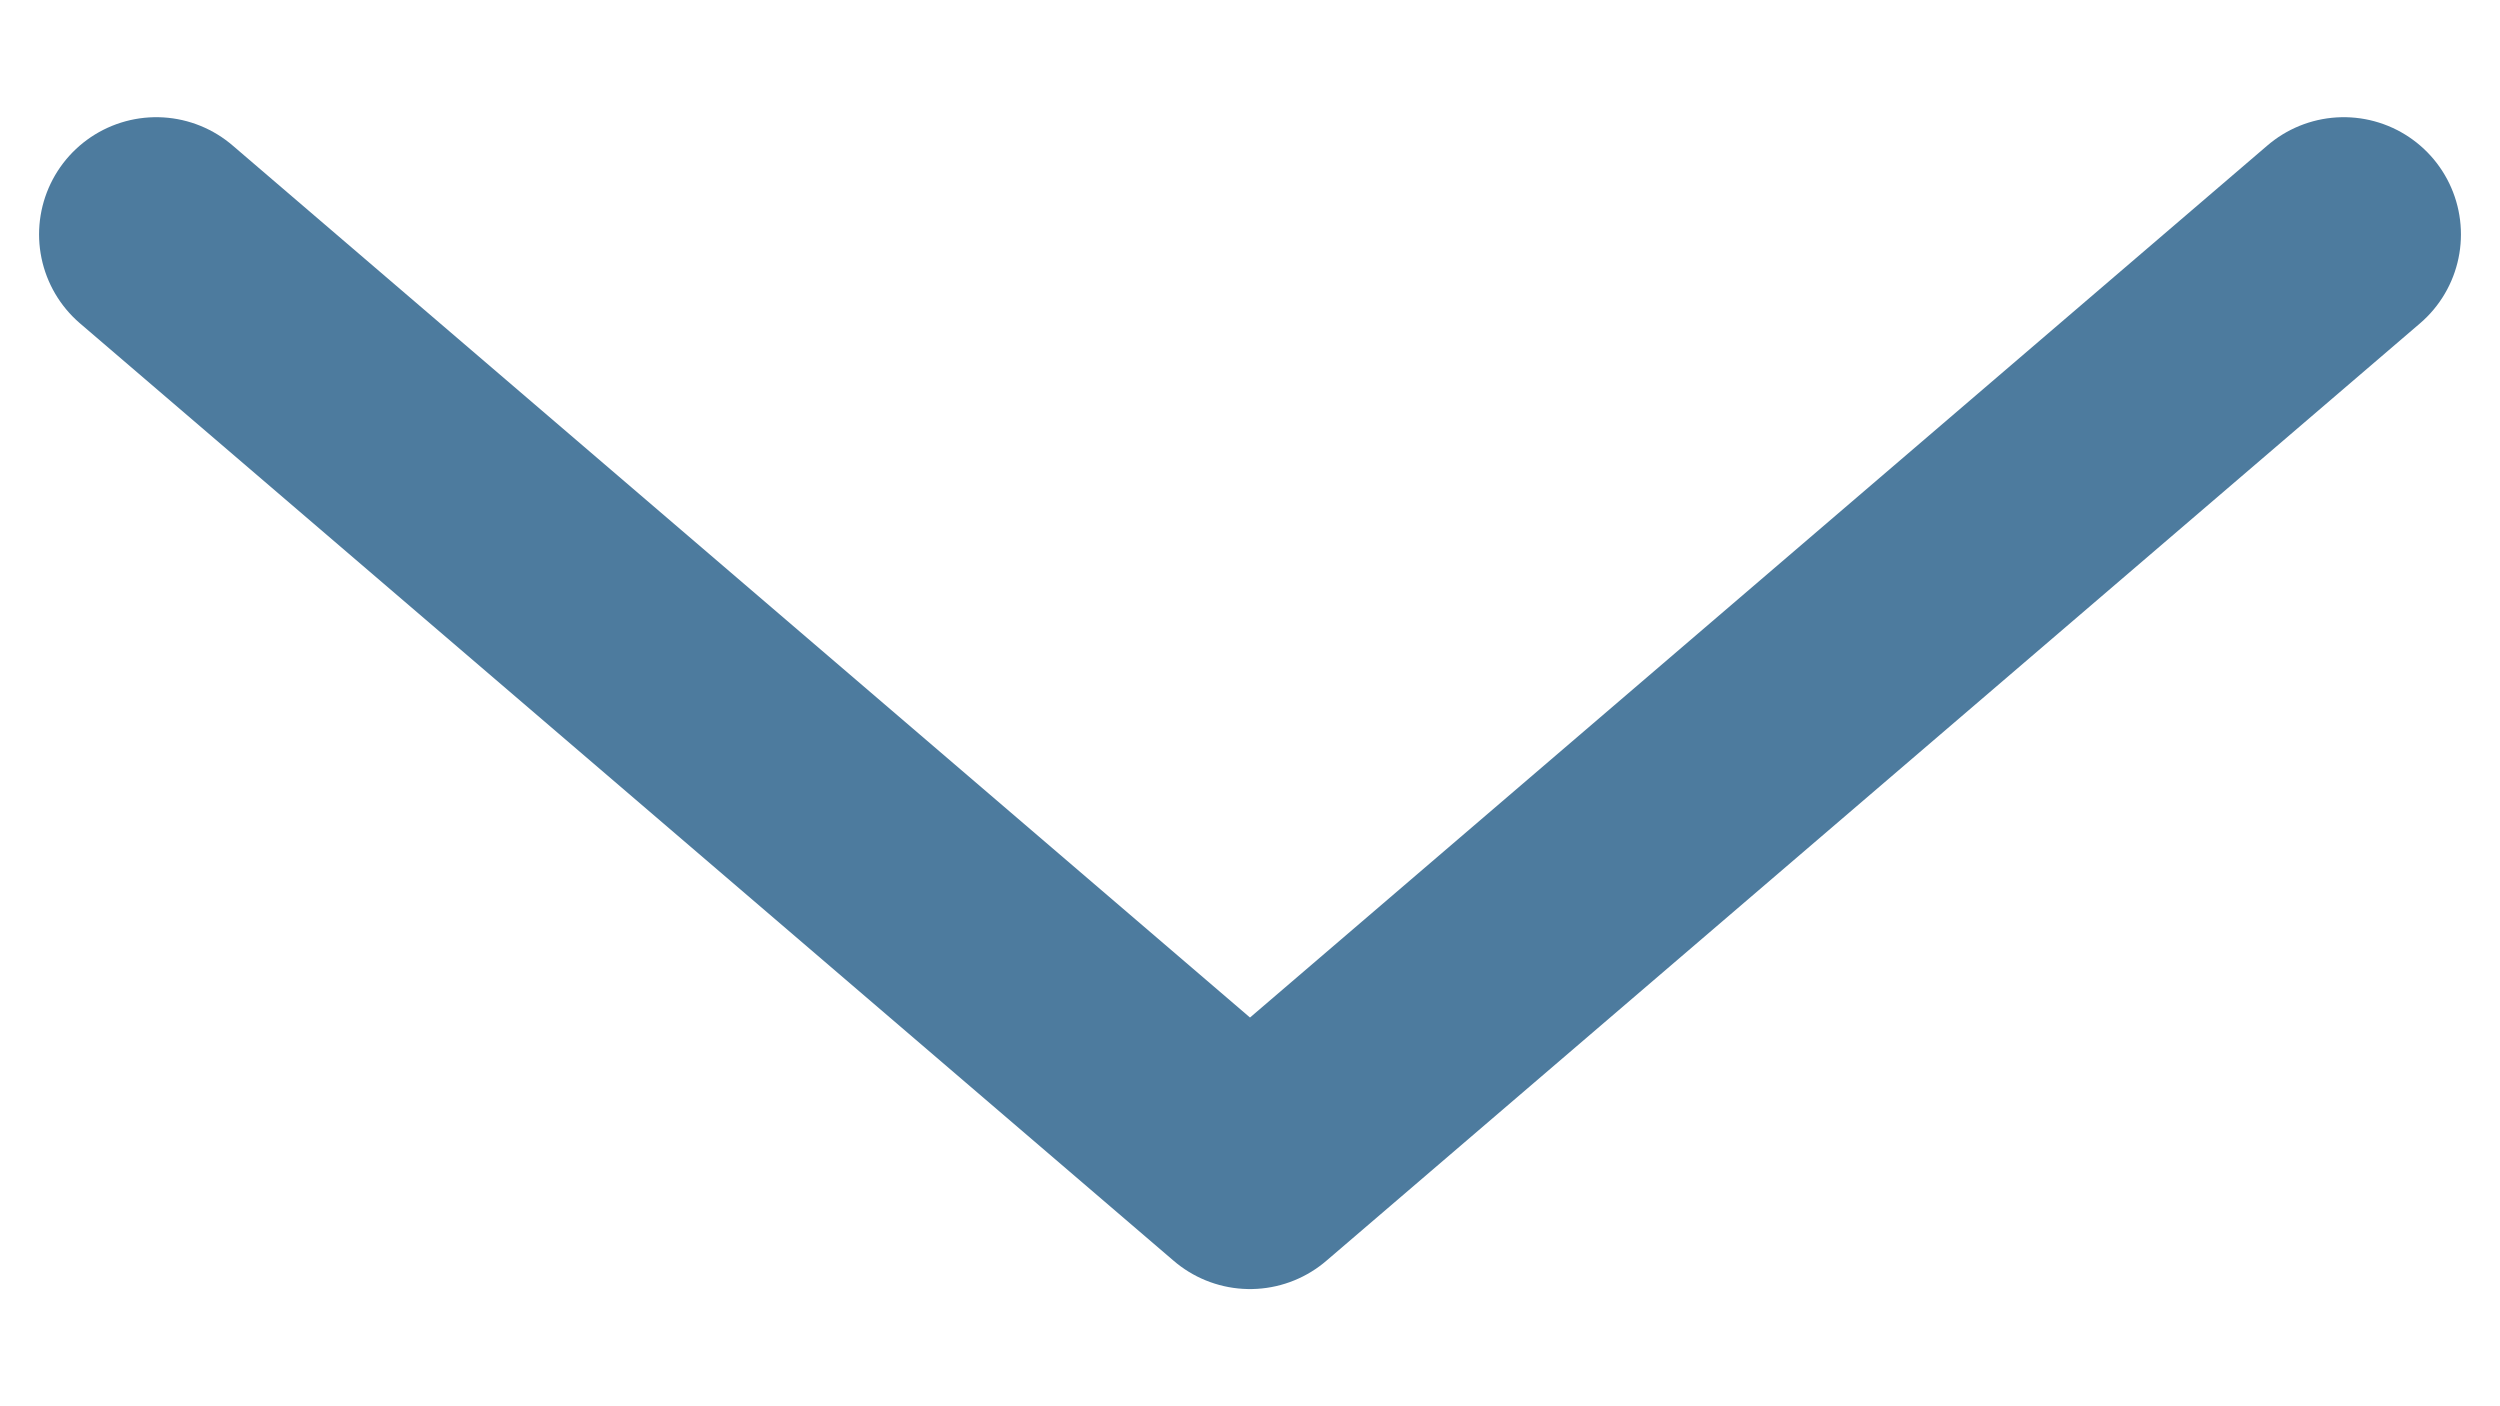 <svg width="16" height="9" viewBox="0 0 16 9" fill="none" xmlns="http://www.w3.org/2000/svg">
<path d="M1 1.5L8 7.5L15 1.5" stroke="#4D7B9E" stroke-width="1.5" stroke-linecap="round" stroke-linejoin="round"/>
</svg>
